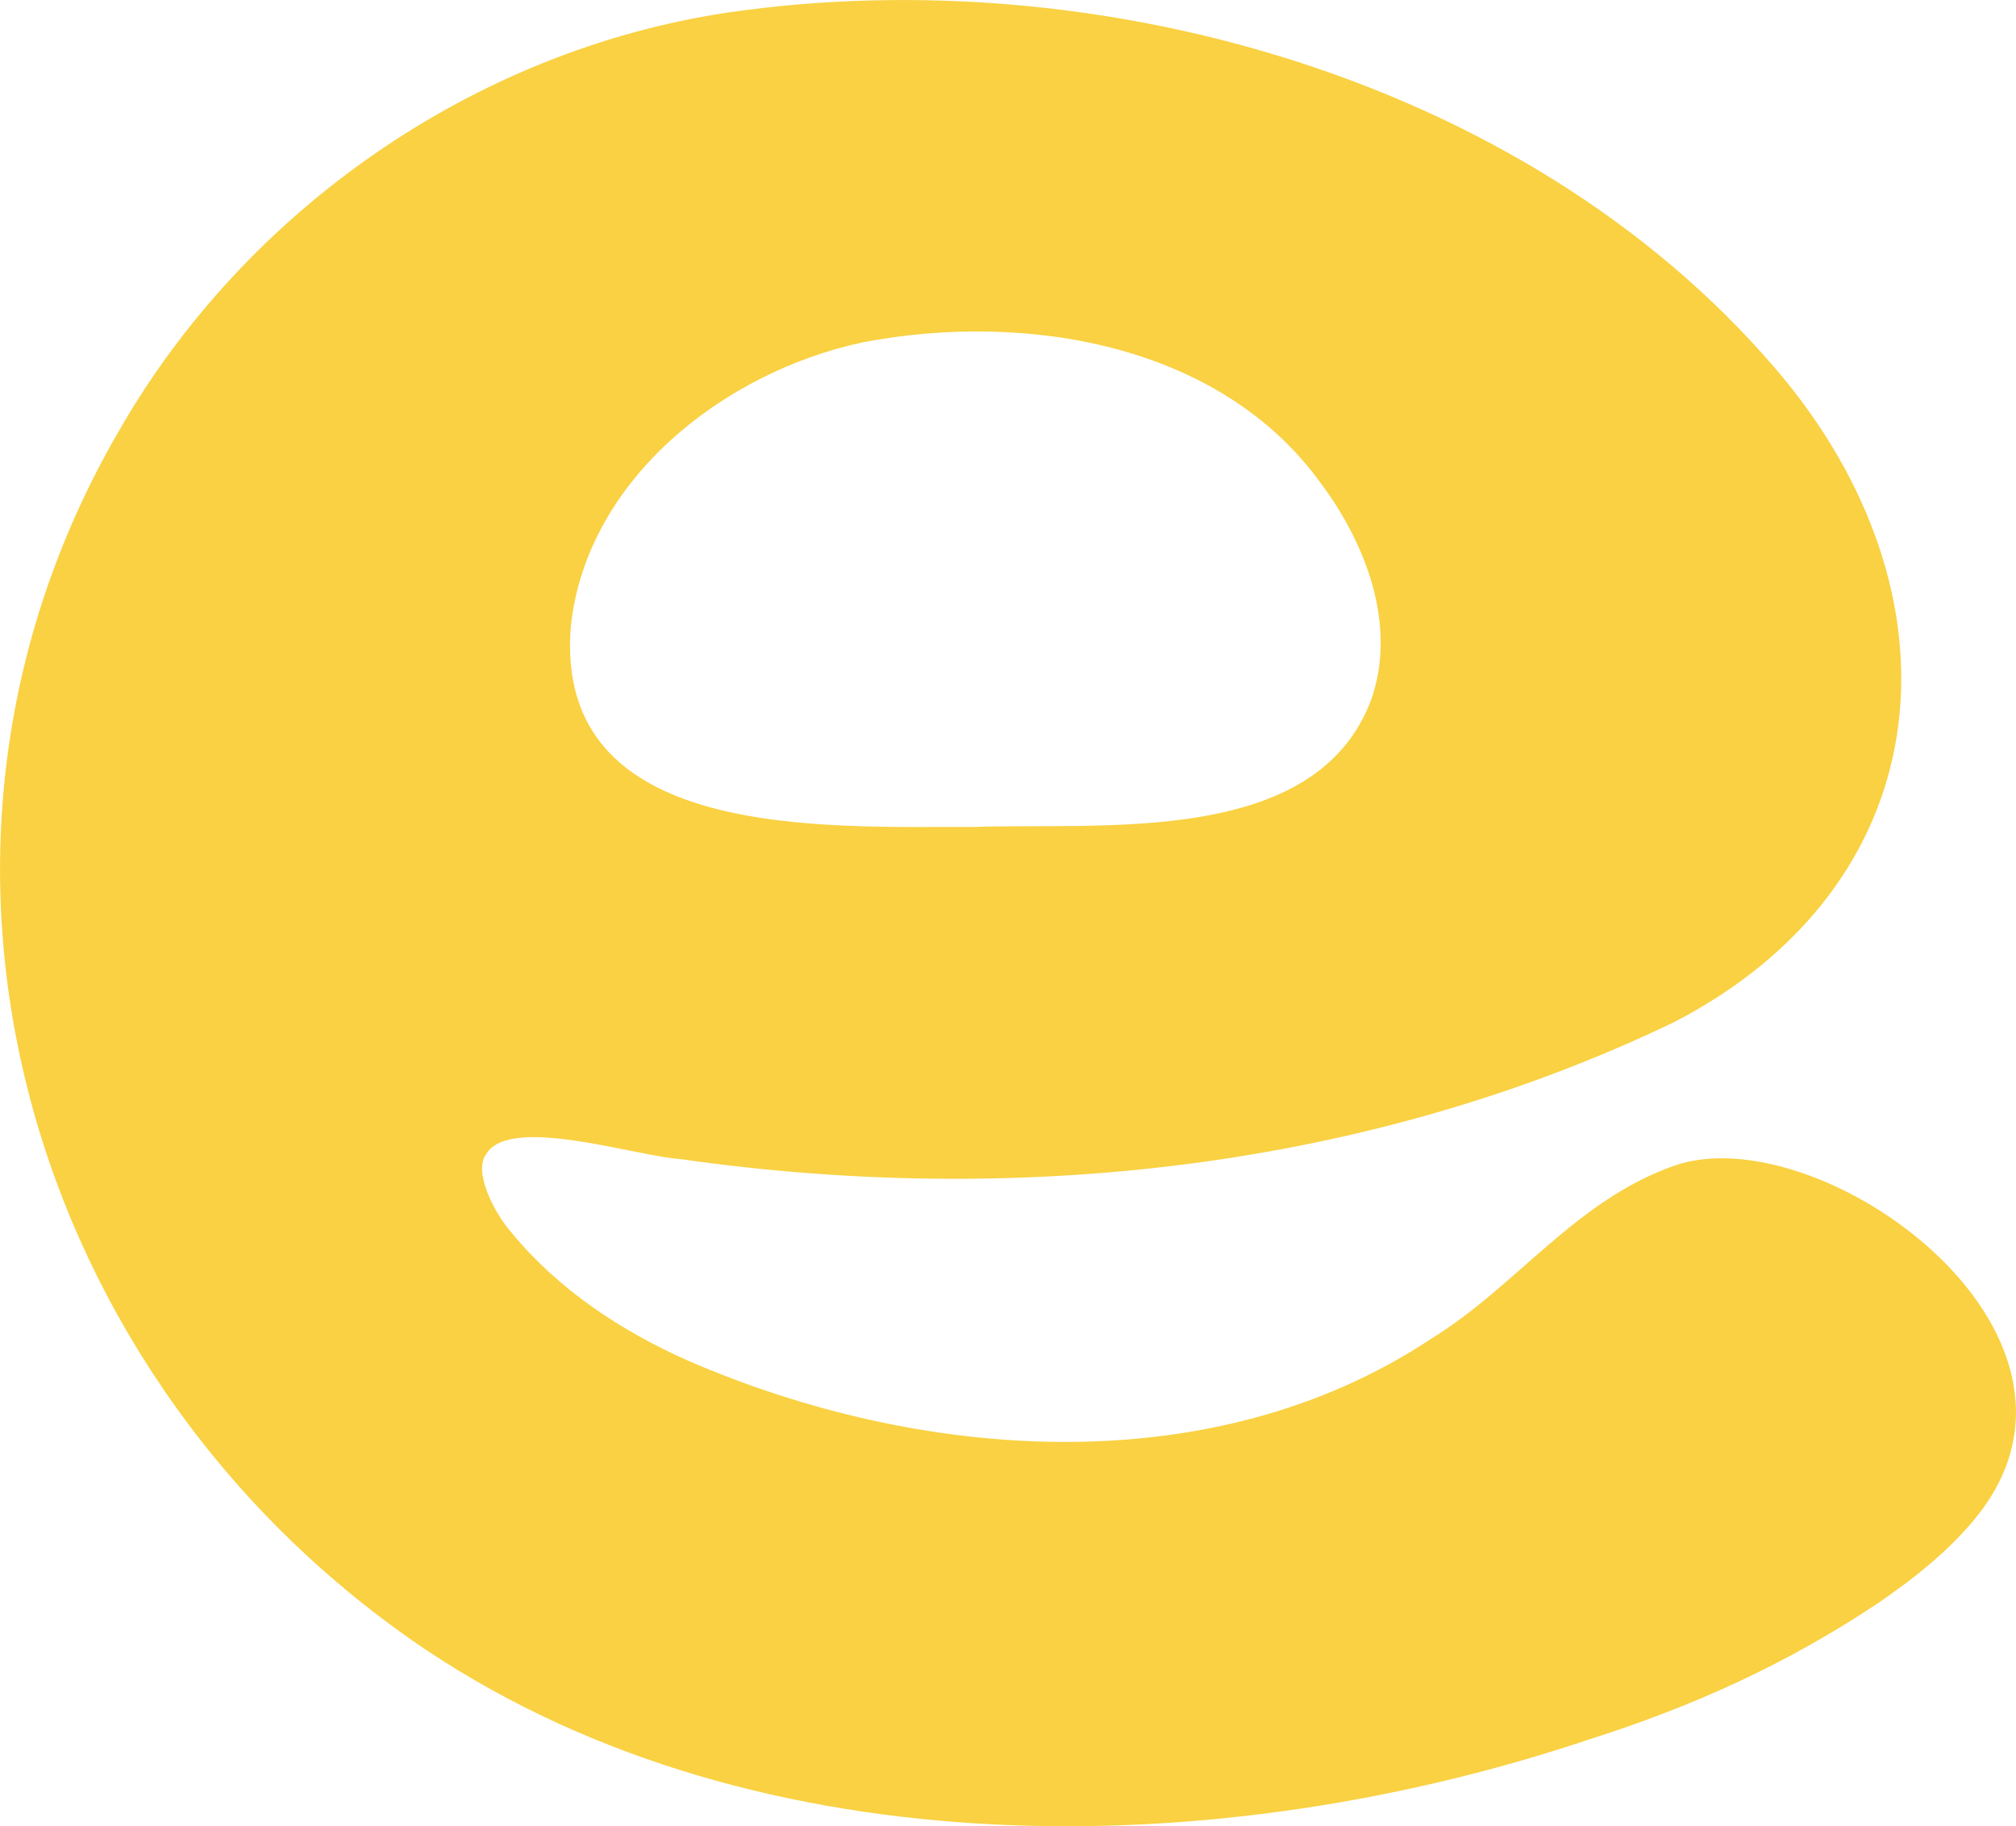 <?xml version="1.0" encoding="UTF-8"?><svg id="Layer_1" xmlns="http://www.w3.org/2000/svg" width="128.01mm" height="115.94mm" viewBox="0 0 362.85 328.65"><defs><style>.cls-1{fill:#F9D142;}</style></defs><path class="cls-1" d="M301.08,184.06c-55.2,26.47-118.36,33.15-178.63,24.53-8.01-.52-30.56-7.94-34.88-1-2.49,3.17,1.31,10.65,4.59,14.35,8.38,10.17,19.71,17.63,31.72,22.95,41.75,18.09,94.16,22.12,133.48-3.81,15.68-9.62,26.08-24.98,43.93-31.28,25.89-9.14,80.81,29.76,54.68,62.9-4.88,6.14-11.42,11.37-18.24,16-16.2,10.75-32.9,18.36-51.62,24.3-66.38,22.3-149.28,23.92-209.23-15.95C4.91,248.77-23.07,154.12,21.34,77.65,44.15,37.77,85.34,9.12,130.89,2.27c67.65-9.88,146.48,12.61,190.74,66.54,32.48,40.22,27.09,90.66-20.38,115.17l-.17.09ZM175.34,148.82c23-.81,61.44,3.6,71.42-22.8,4.75-13.35-.83-28.07-8.99-39-18.18-25.26-53.31-30.98-82.41-25.43-25.08,5.34-49.69,24.62-52.61,50.96-3.29,38.91,45.59,36.18,72.39,36.27h.2Z"/></svg>